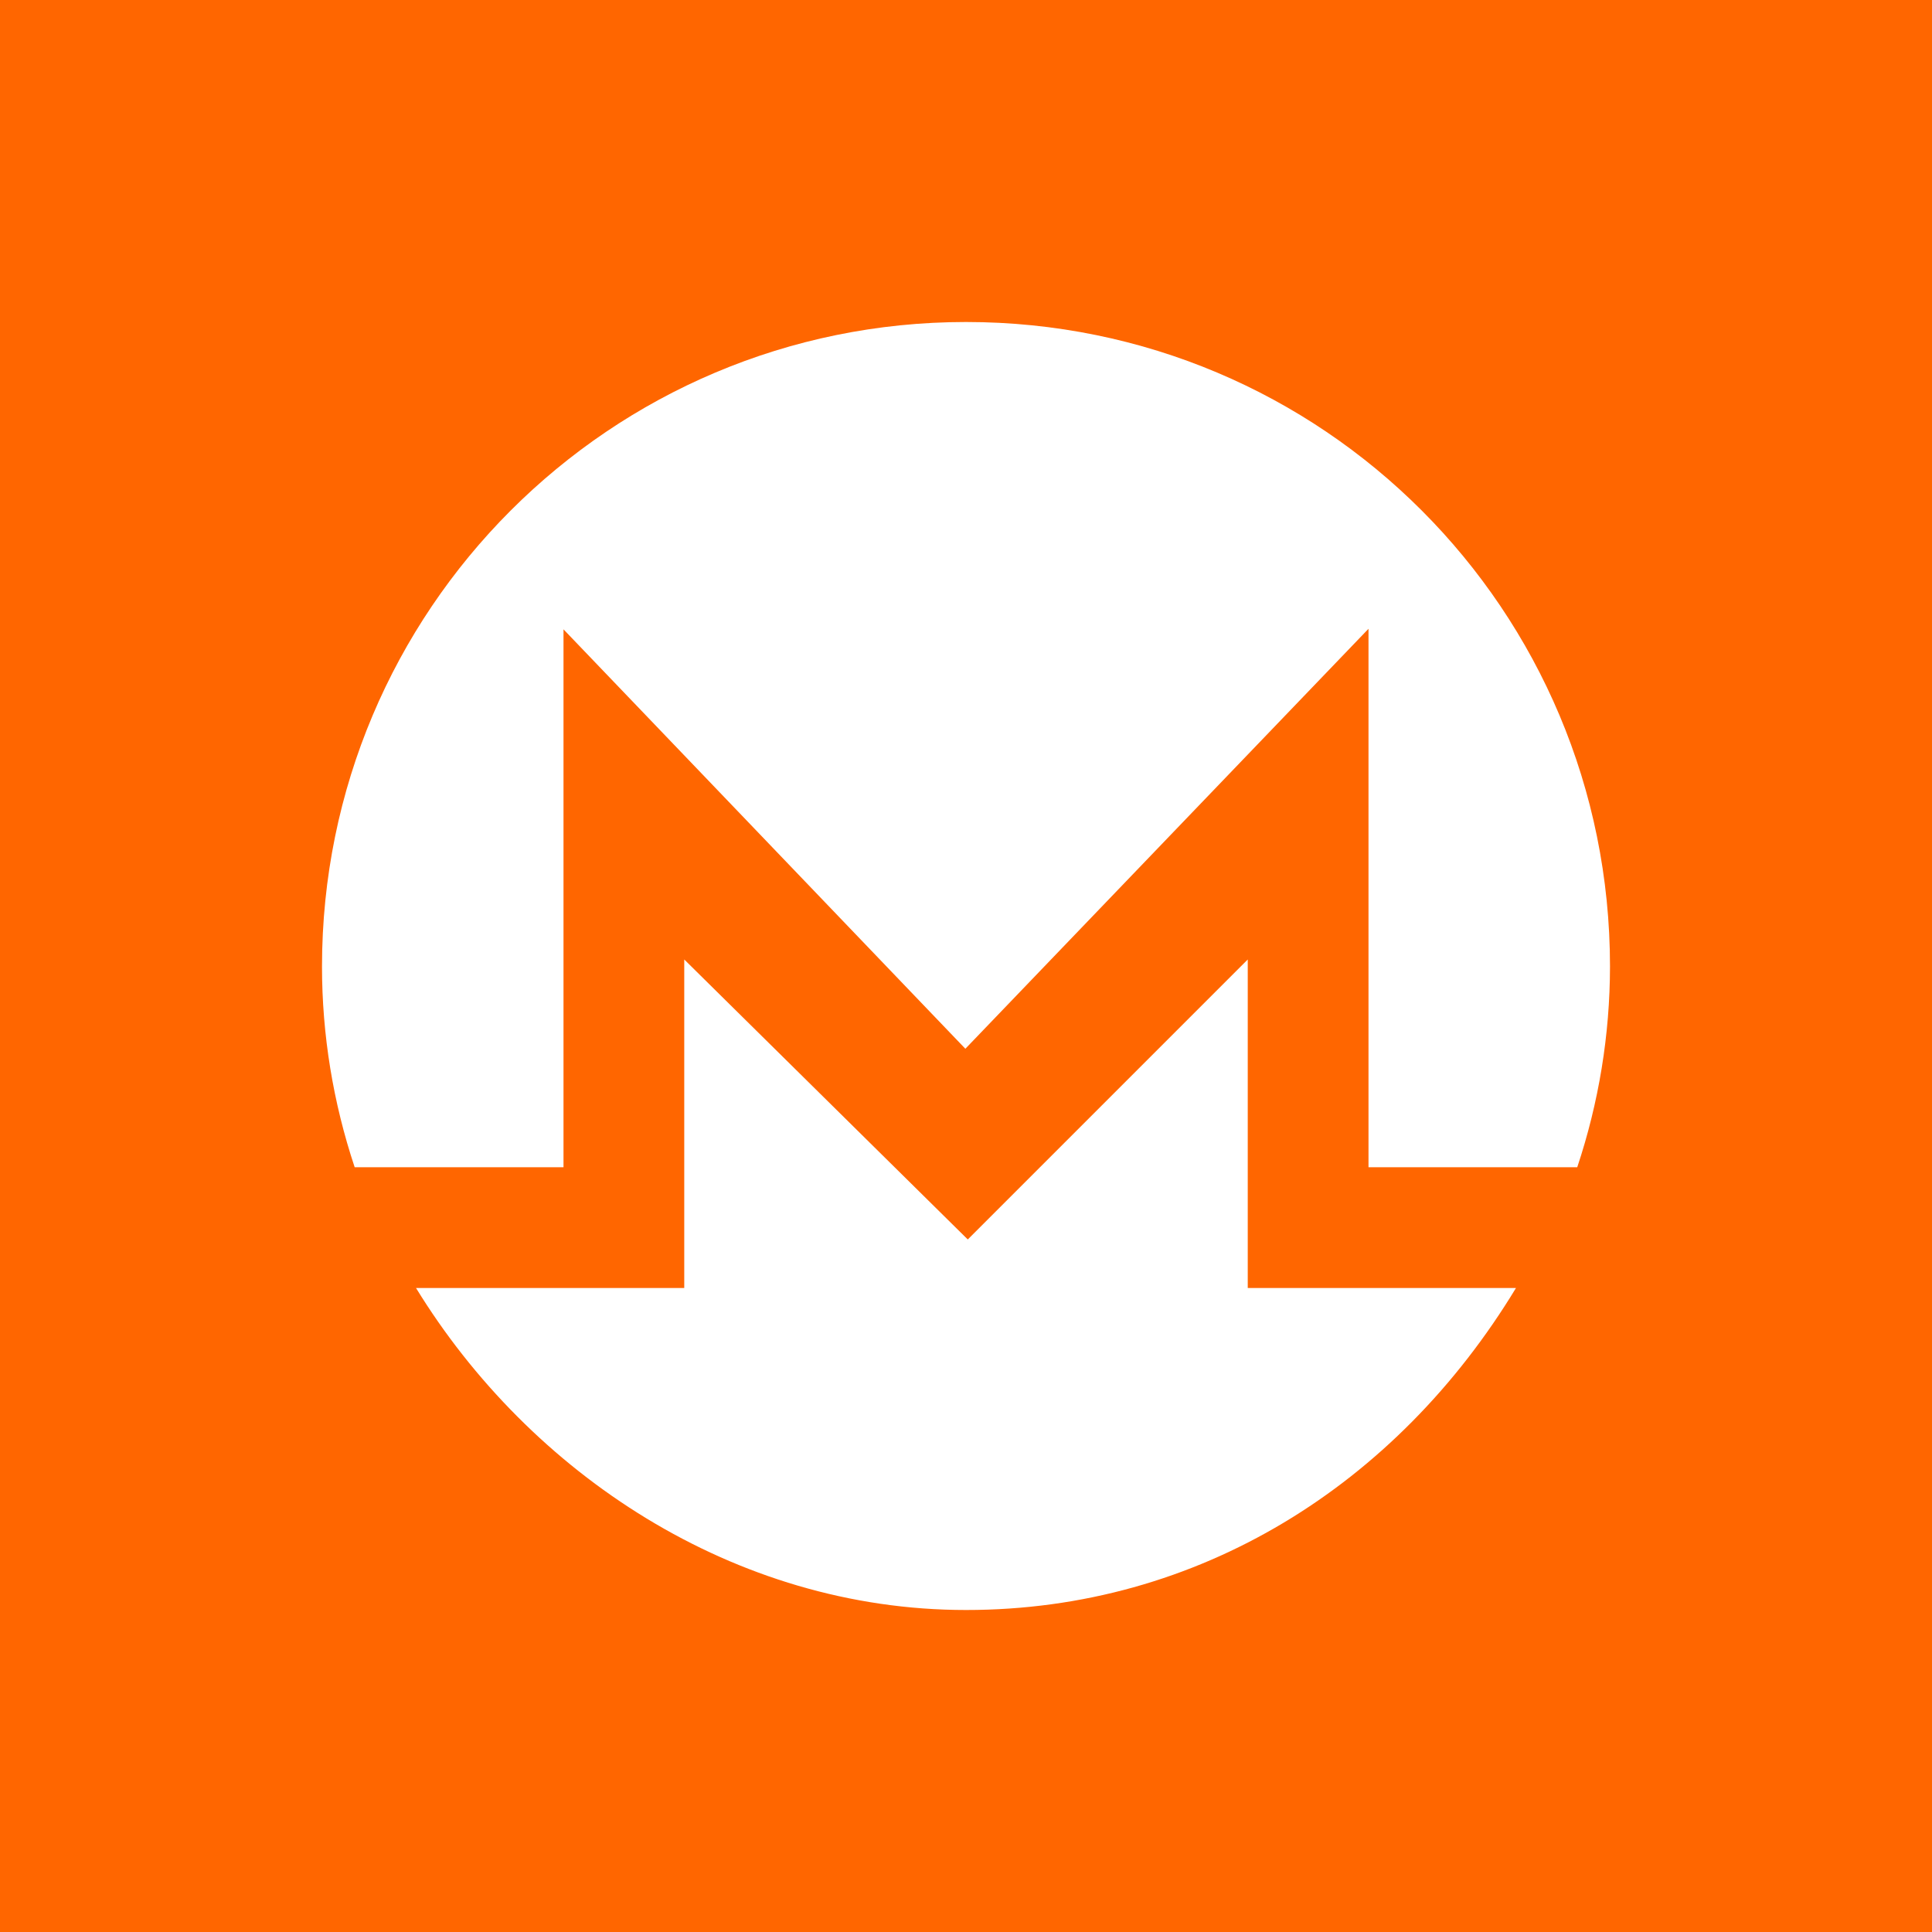 <svg width="24" height="24" viewBox="0 0 24 24" fill="none" xmlns="http://www.w3.org/2000/svg">
<rect x="0" y="0" width="24" height="24" fill="#333333" stroke="none"/>
<g clip-path="url(#clip0_328_53467)">
<path d="M24 0H0V24H24V0Z" fill="#FF6600"/>
<path d="M12 4C16.429 4 20 7.574 20 12.007C19.999 12.855 19.861 13.696 19.593 14.5H17V7.811L11.992 13.028L7 7.818V14.5H4.406C4.138 13.696 4 12.855 4 12.007C4 7.582 7.578 4 12 4ZM12.022 15.397L15.5 11.919V16H18.832C17.353 18.441 14.892 20.001 12 20C9.116 20 6.58 18.301 5.168 16H8.5V11.919L12.022 15.397Z" fill="white"/>
</g>
<defs>
<clipPath id="clip0_328_53467">
<rect width="24" height="24" fill="white"/>
</clipPath>
</defs>
</svg>
